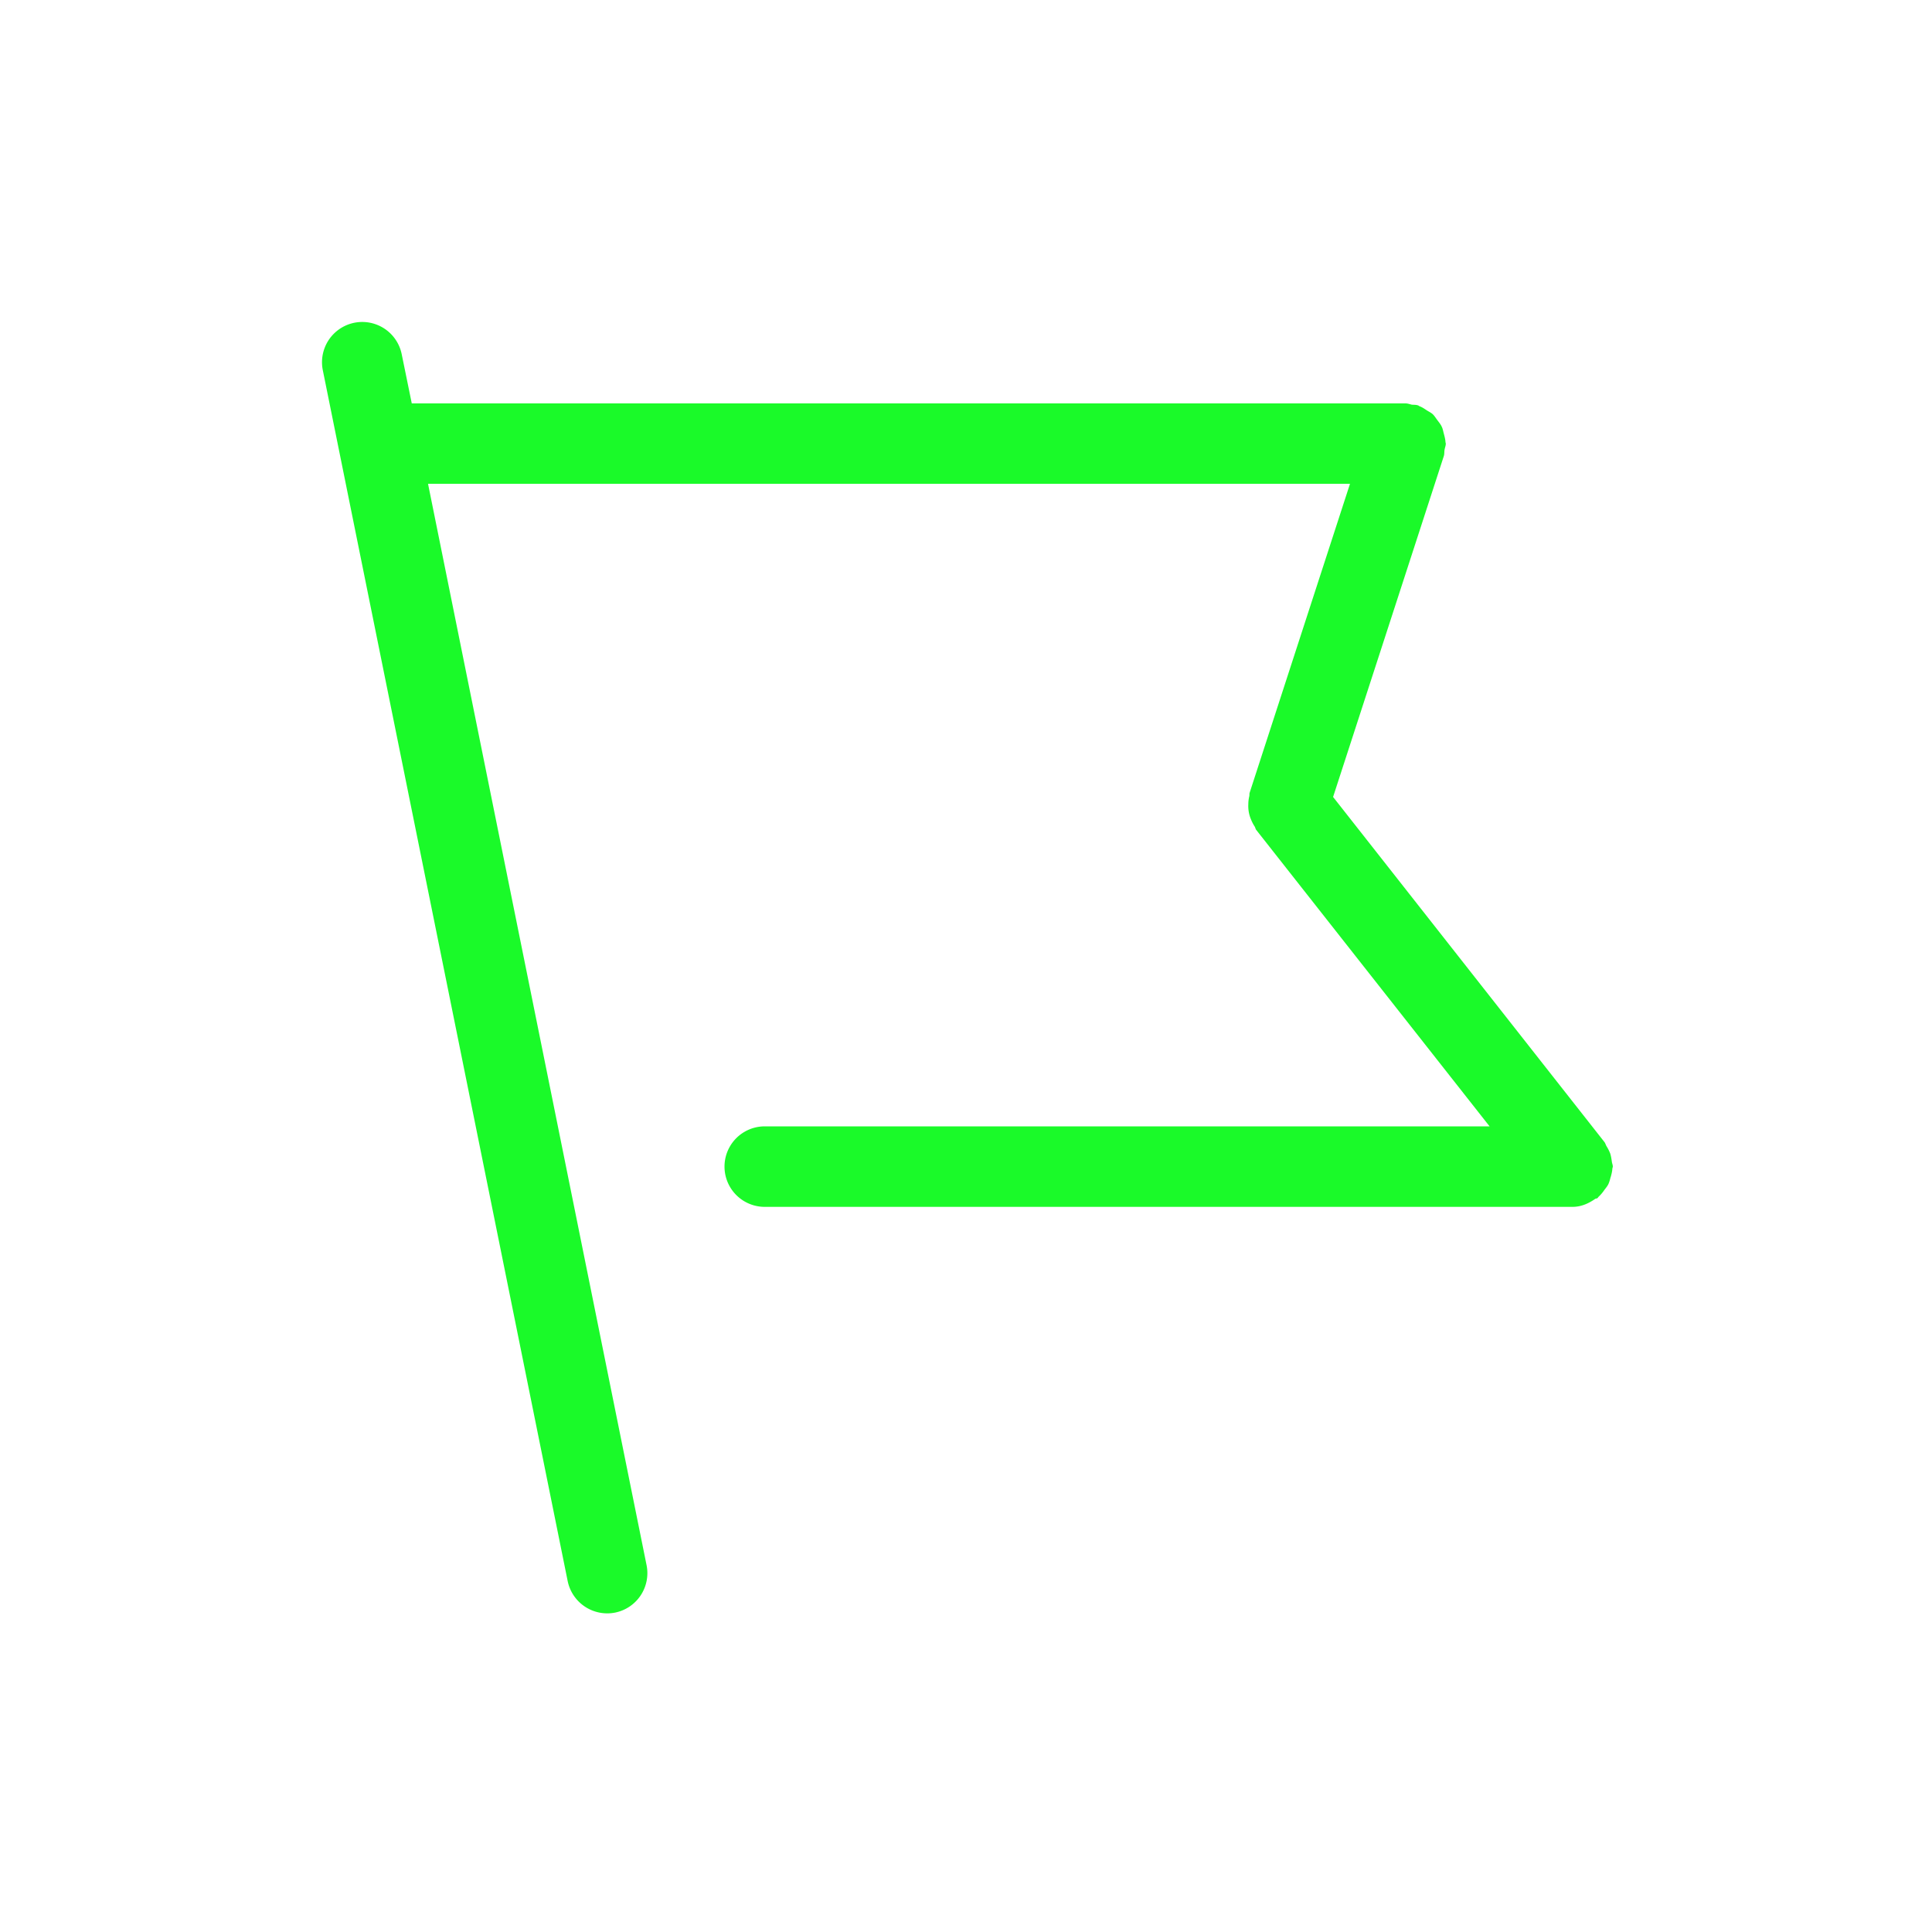 <?xml version="1.0" standalone="no"?><!DOCTYPE svg PUBLIC "-//W3C//DTD SVG 1.1//EN" "http://www.w3.org/Graphics/SVG/1.1/DTD/svg11.dtd"><svg t="1588839813264" class="icon" viewBox="0 0 1024 1024" version="1.1" xmlns="http://www.w3.org/2000/svg" p-id="4169" xmlns:xlink="http://www.w3.org/1999/xlink" width="200" height="200"><defs><style type="text/css"></style></defs><path d="M853.719 623.833c0.384-1.451 0.768-2.816 0.853-4.267 0-0.427 0.256-0.853 0.256-1.28 0-0.896-0.427-1.707-0.512-2.603-0.213-1.451-0.427-2.859-0.853-4.267a22.101 22.101 0 0 0-1.963-3.883c-0.469-0.811-0.64-1.707-1.28-2.432L706.563 422.405l58.709-180.734c0.341-1.109 0.171-2.219 0.384-3.328 0.171-1.067 0.64-2.048 0.64-3.2 0-0.341-0.171-0.597-0.171-0.939-0.085-1.536-0.512-2.987-0.896-4.48-0.341-1.195-0.512-2.475-1.067-3.541-0.555-1.28-1.451-2.304-2.261-3.413-0.853-1.109-1.493-2.219-2.475-3.2-0.939-0.853-2.048-1.365-3.157-2.048-1.28-0.853-2.475-1.707-3.925-2.219-0.299-0.128-0.512-0.427-0.853-0.469-1.024-0.341-2.133-0.256-3.157-0.341-1.152-0.256-2.176-0.683-3.413-0.683H218.247L212.913 187.74A21.333 21.333 0 1 0 171.1 196.231l129.791 641.829a21.418 21.418 0 0 0 25.173 16.64 21.333 21.333 0 0 0 16.64-25.088L226.865 256.433H715.523l-53.162 163.668c-0.213 0.597-0.085 1.28-0.213 1.92a18.347 18.347 0 0 0-0.512 4.309 17.963 17.963 0 0 0 1.365 7.851 22.101 22.101 0 0 0 1.963 3.84c0.384 0.555 0.427 1.28 0.853 1.835l123.69 157.14H405.338a21.333 21.333 0 1 0 0 42.666h428.114c4.608 0 8.533-1.792 12.032-4.224 0.341-0.256 0.811-0.128 1.152-0.384 0.341-0.213 0.427-0.597 0.768-0.853a20.693 20.693 0 0 0 2.944-3.499c0.768-1.024 1.579-1.963 2.133-3.115 0.555-1.195 0.853-2.432 1.195-3.755" p-id="4170" fill="#1afa29"></path></svg>